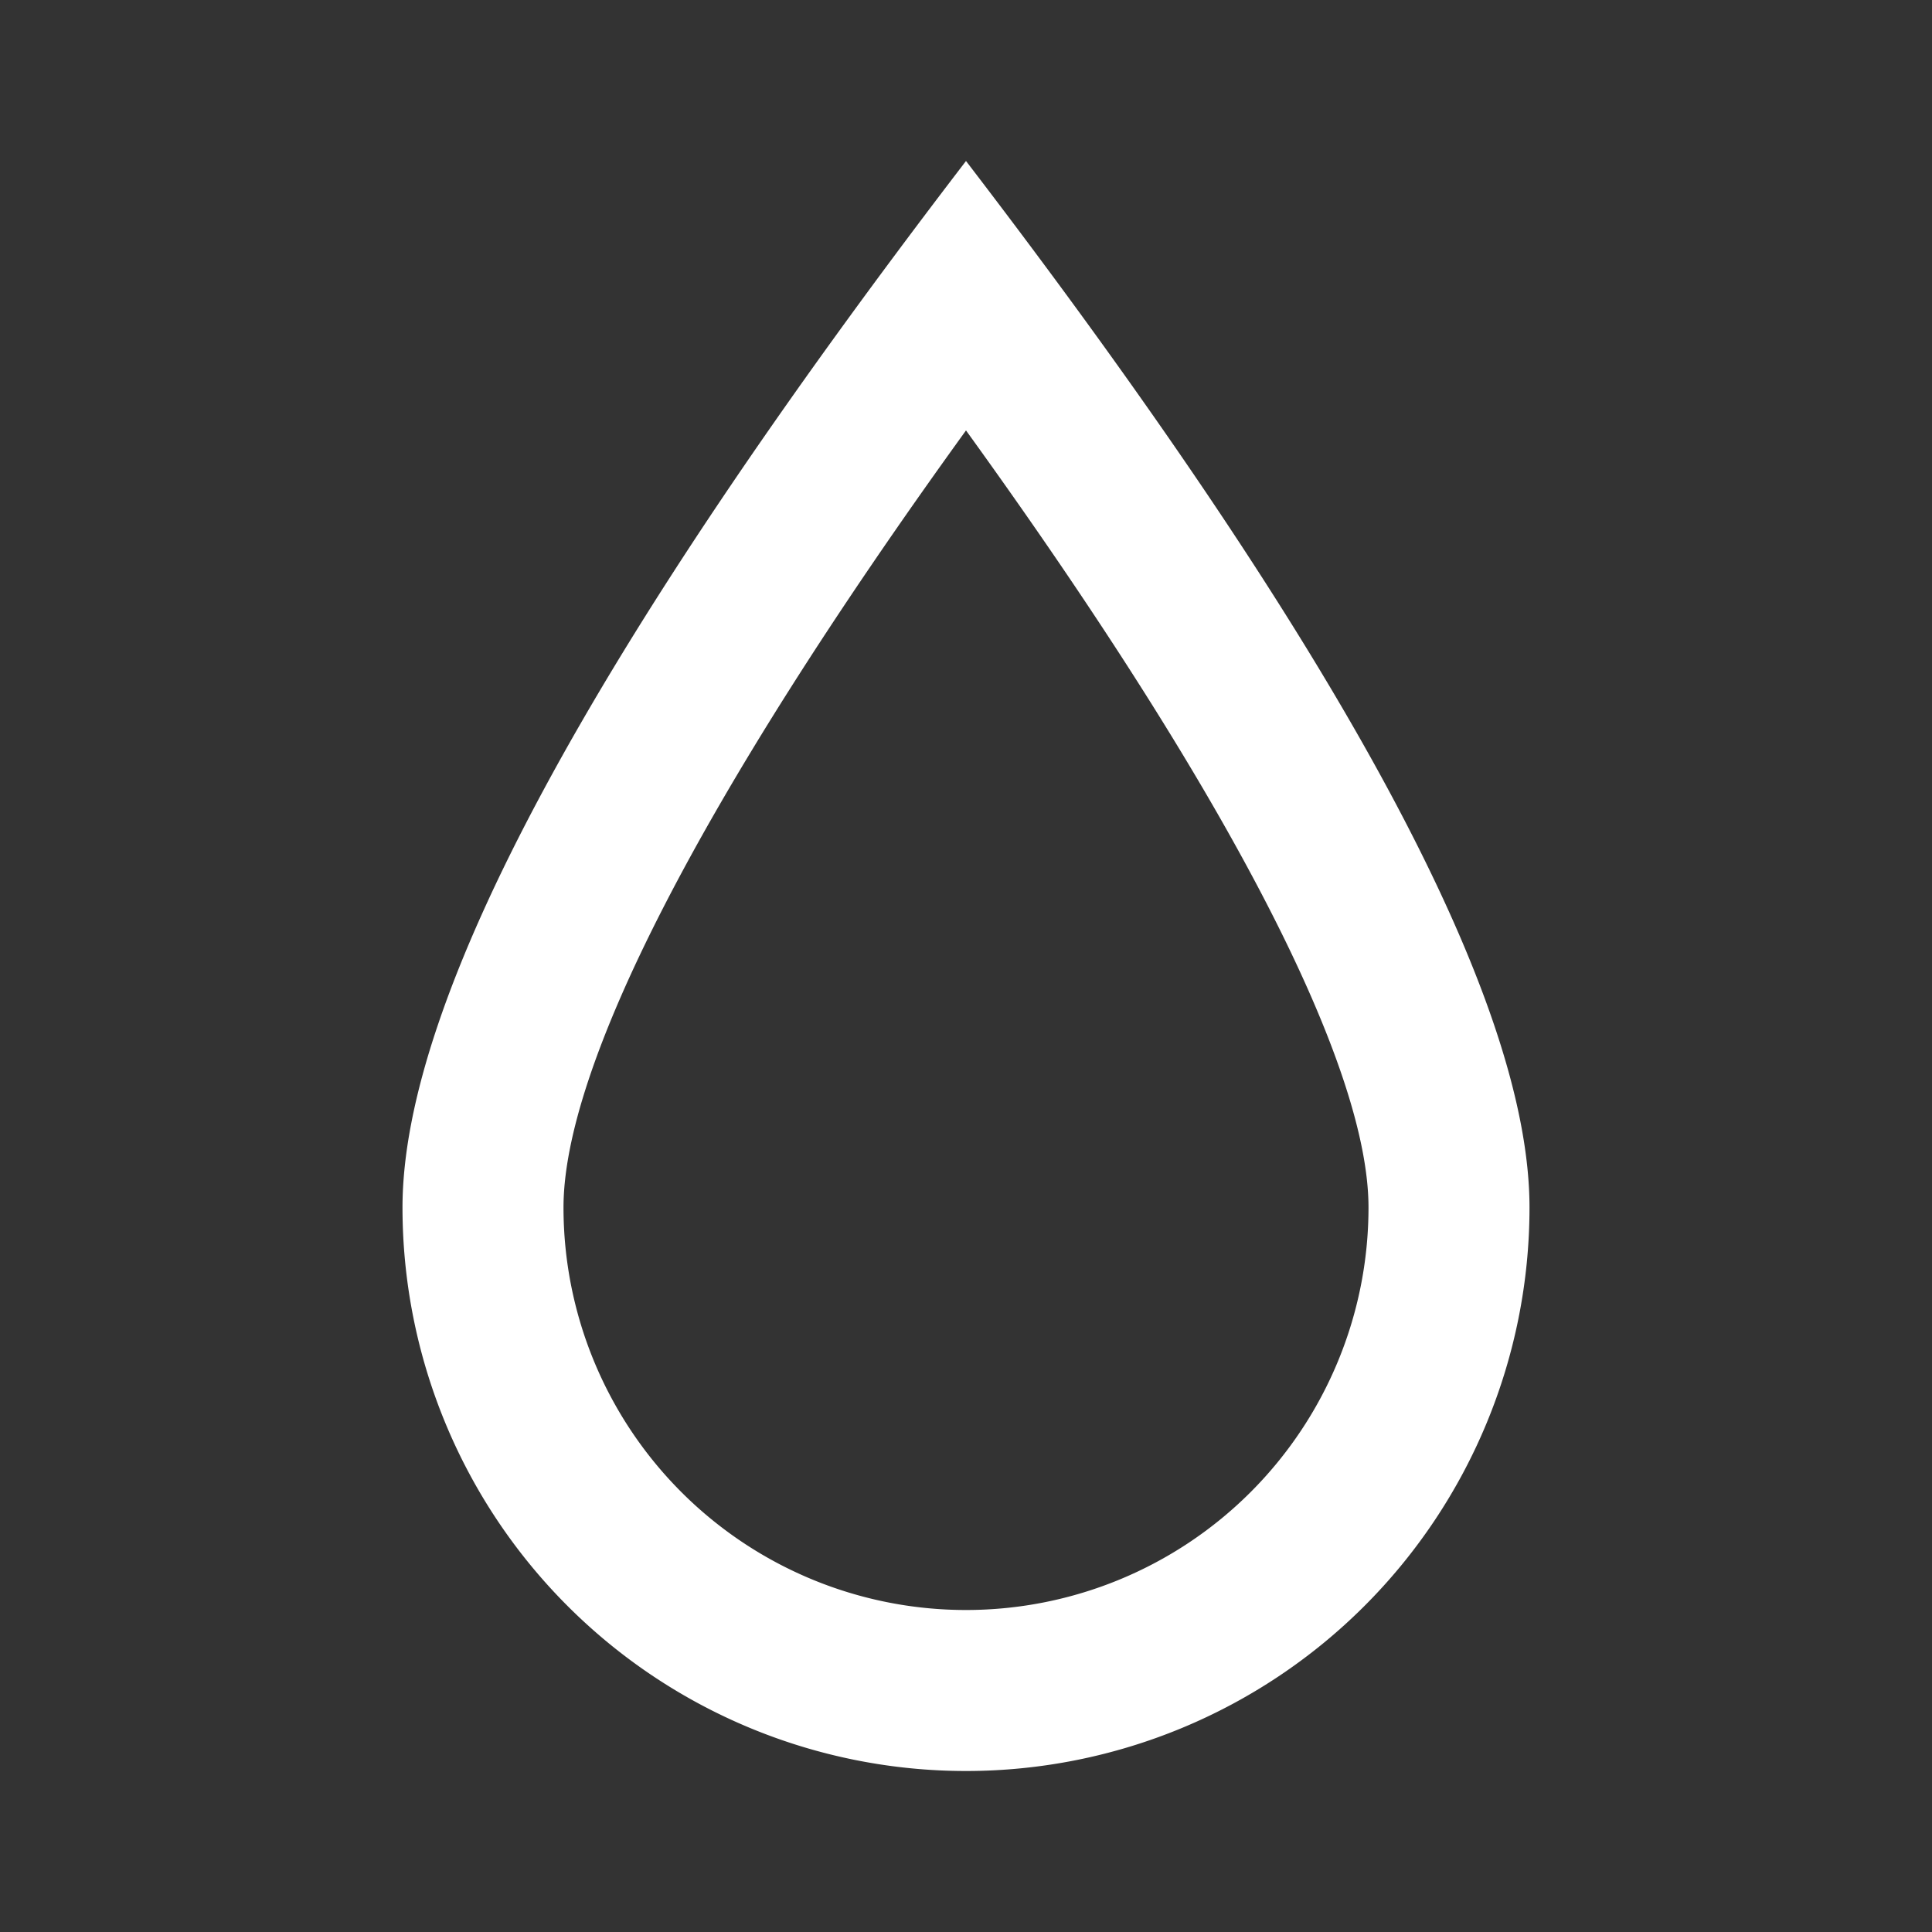 <!DOCTYPE svg PUBLIC "-//W3C//DTD SVG 1.1//EN" "http://www.w3.org/Graphics/SVG/1.1/DTD/svg11.dtd">
<!-- Uploaded to: SVG Repo, www.svgrepo.com, Transformed by: SVG Repo Mixer Tools -->
<svg fill="#ffffff" width="64px" height="64px" viewBox="-5 -2 24 24" xmlns="http://www.w3.org/2000/svg" preserveAspectRatio="xMinYMin" class="jam jam-water-drop" stroke="#ffffff" stroke-width="0">
<rect x="-5" y="-2" width="24" height="24" fill="#333333" stroke="none"/>
<g id="SVGRepo_bgCarrier" stroke-width="0"/>
<g id="SVGRepo_tracerCarrier" stroke-linecap="round" stroke-linejoin="round"/>
<g id="SVGRepo_iconCarrier">
<path d="M2 13a5 5 0 0 0 10 0c0-1.726-1.66-5.031-5-9.653C3.66 7.969 2 11.274 2 13zM7 0c4.667 6.09 7 10.423 7 13a7 7 0 0 1-14 0c0-2.577 2.333-6.91 7-13z"/>
</g>
</svg>
